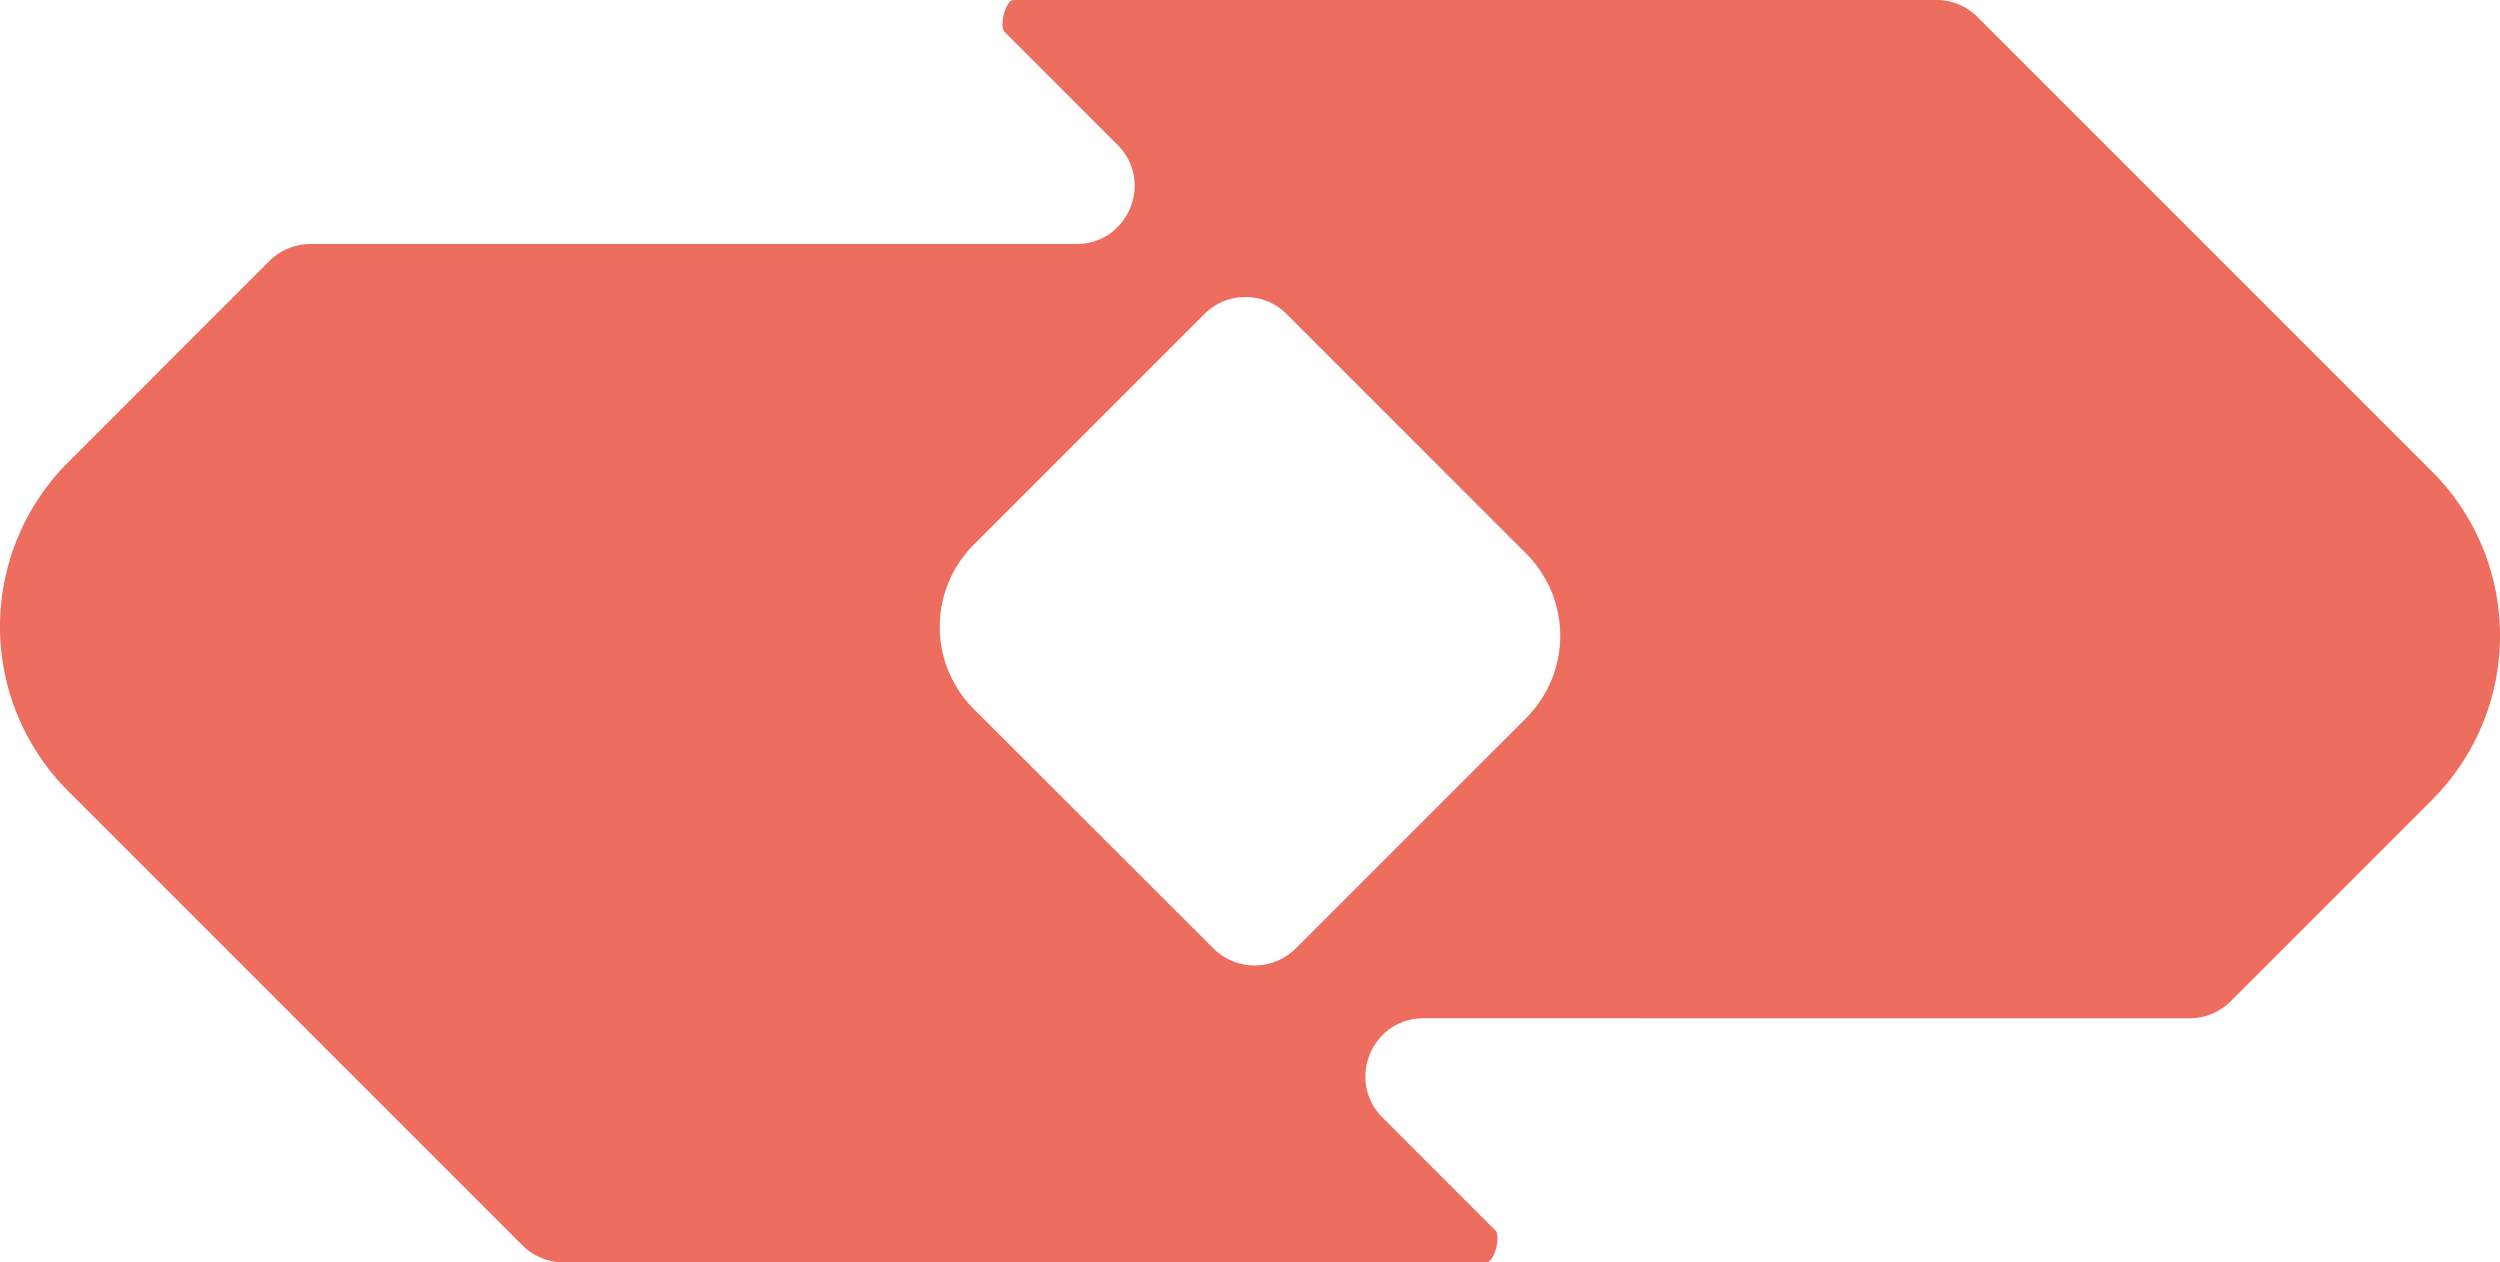 <svg xmlns="http://www.w3.org/2000/svg" viewBox="0 0 694.62 350.75">
  <defs>
    <style>
      .cls-1 {
        fill: #ed6e5f;
        fill-rule: evenodd;
      }
    </style>
  </defs>
  <g id="Layer_2" data-name="Layer 2">
    <g id="Layer_1-2" data-name="Layer 1">
      <path class="cls-1" d="M608.37,282.94a16.15,16.15,0,0,0,11.41-4.73l55.92-55.92a64.56,64.56,0,0,0,0-91.33L549.47,4.74A16.08,16.08,0,0,0,538.06,0H281.62c-2.23,0-4.05,7.29-2.49,8.87l31.36,31.37c10.18,10.16,3,27.56-11.41,27.56H86.26a16.13,16.13,0,0,0-11.42,4.72L18.92,128.46a64.55,64.55,0,0,0,0,91.32L145.15,346a16.12,16.12,0,0,0,11.41,4.74H413c2.23,0,4.08-7.31,2.49-8.87l-31.36-31.37c-10.17-10.19-3-27.57,11.41-27.57ZM360,263.53a16.15,16.15,0,0,1-22.83,0L270.56,197a32.31,32.31,0,0,1,0-45.67l64.08-64.07a16.13,16.13,0,0,1,22.84,0l66.57,66.57a32.3,32.3,0,0,1,0,45.67Z"/>
    </g>
  </g>
</svg>

